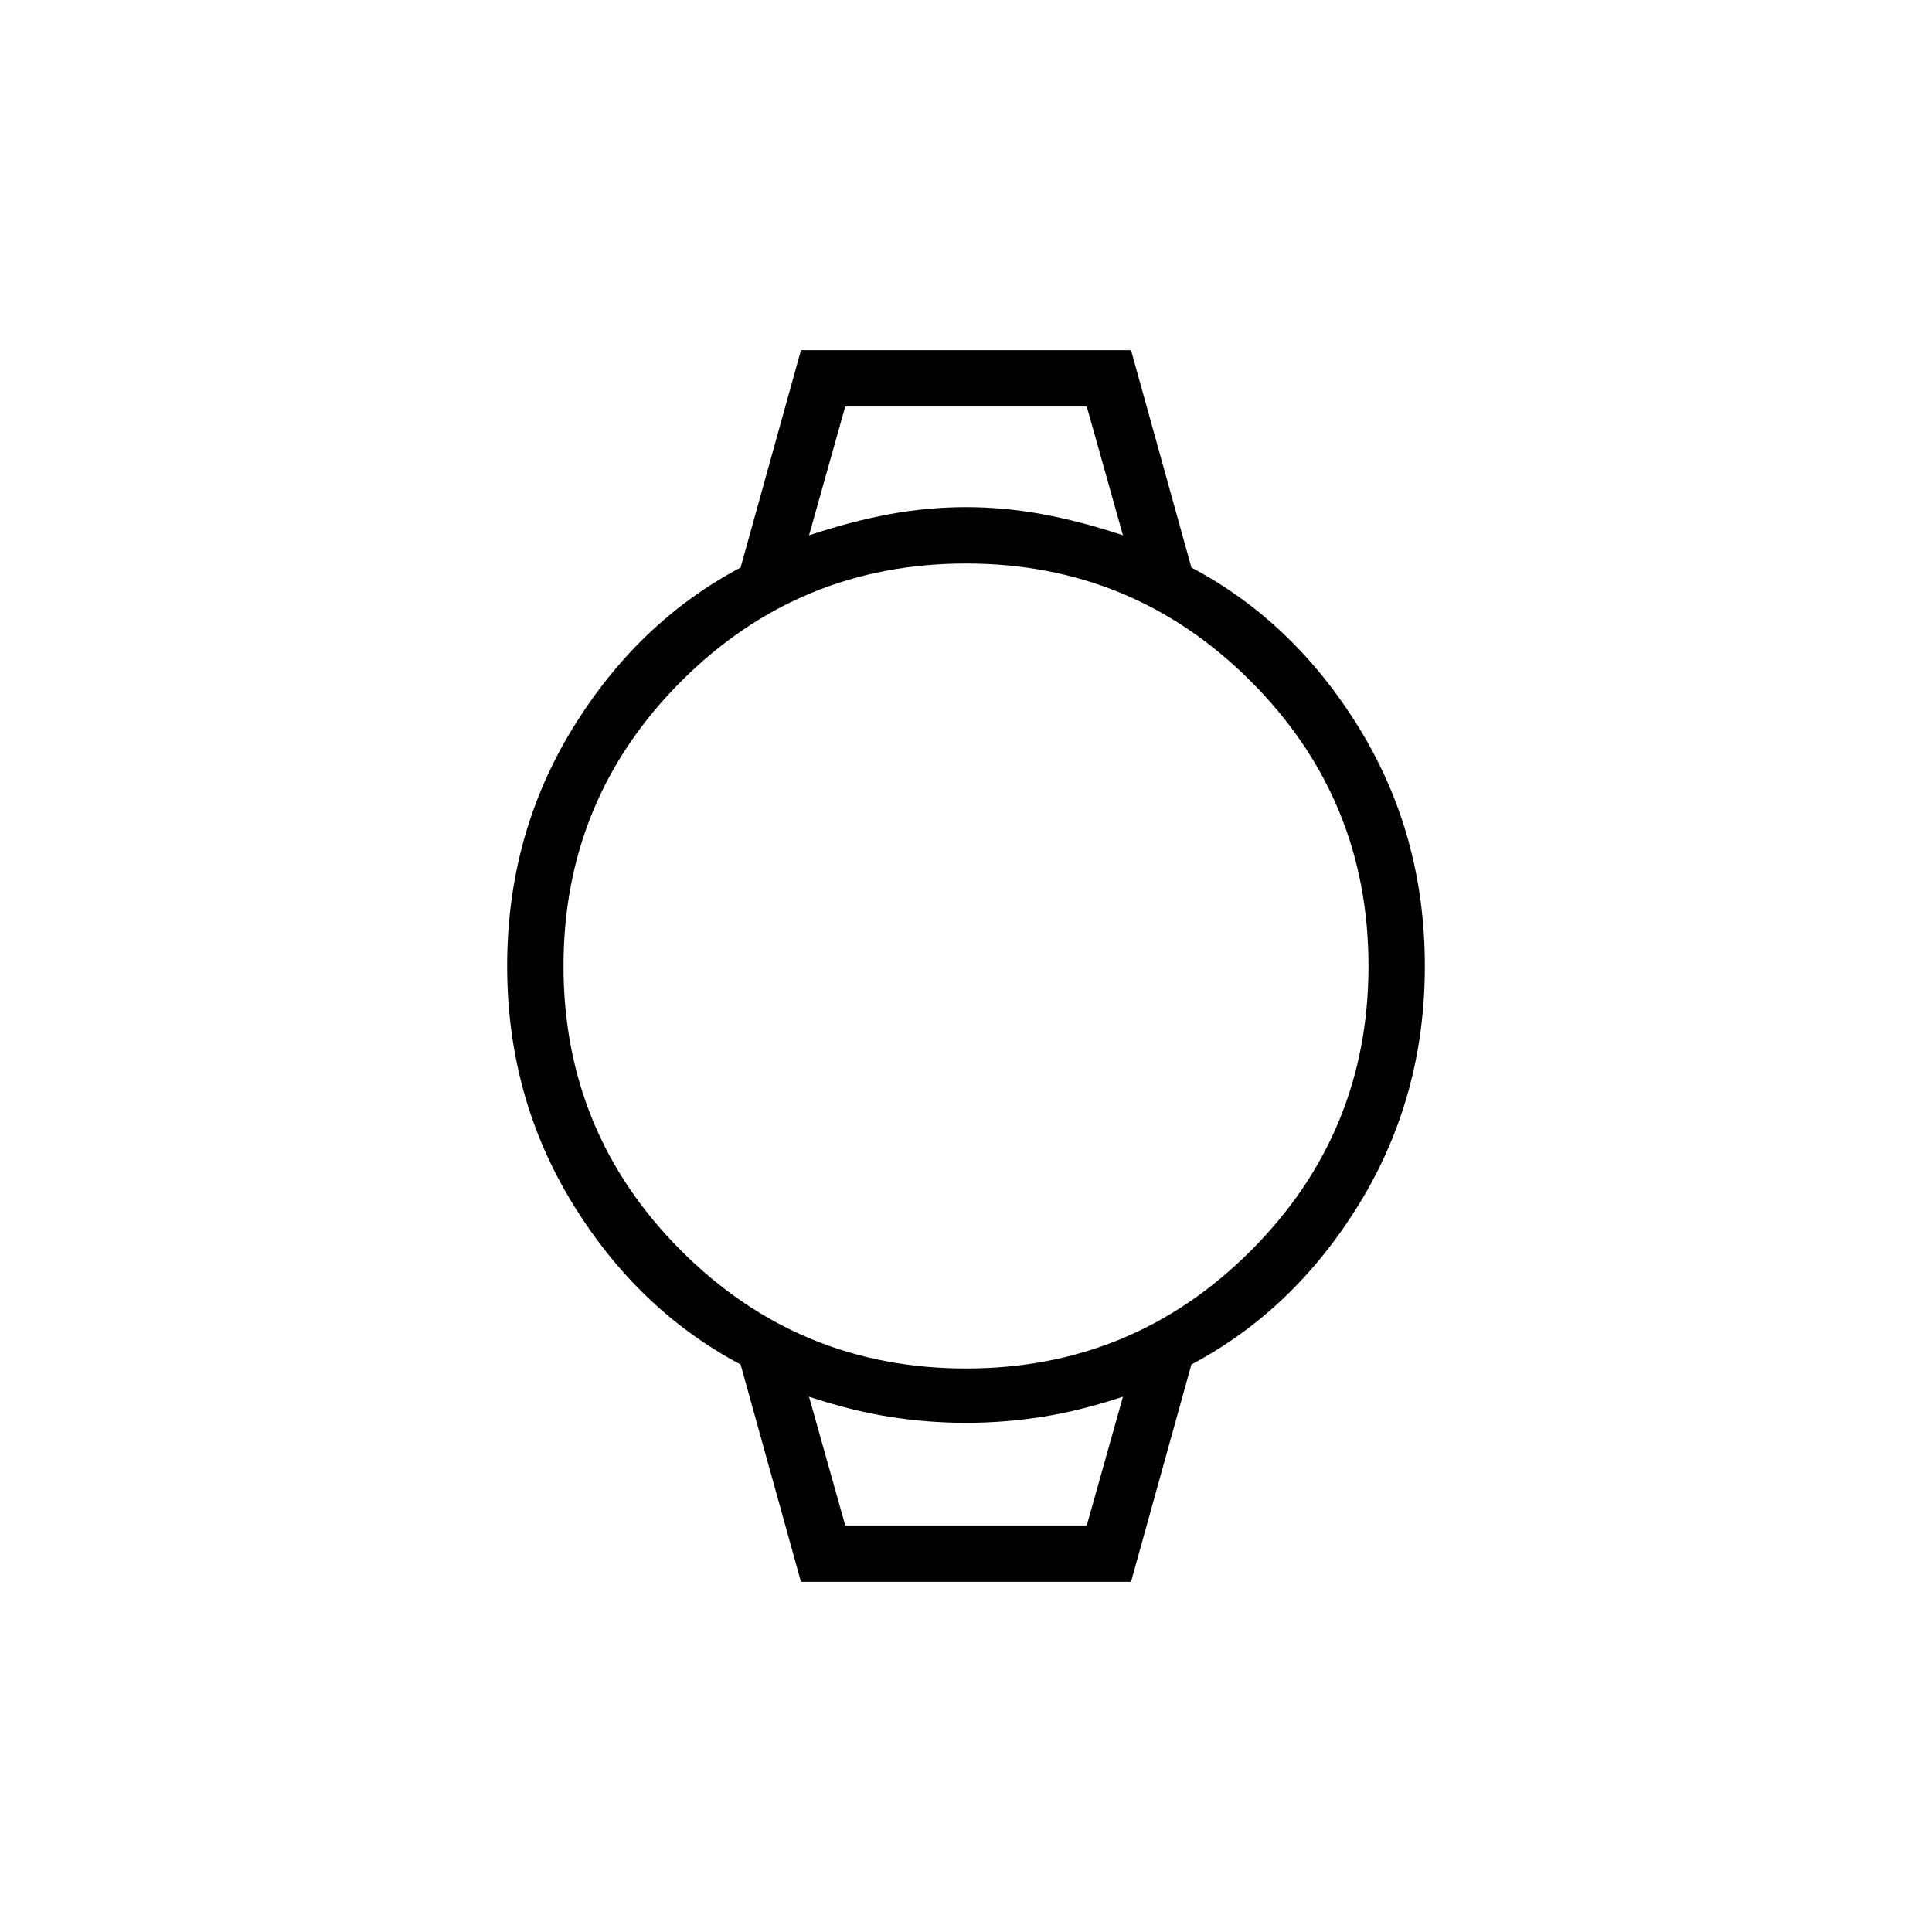 <svg xmlns="http://www.w3.org/2000/svg" height="24" viewBox="0 -960 960 960" width="24"><path d="m398-174-30-108q-51-27-83.5-80T252-480q0-65 32.5-118t83.5-80l30-108h164l30 108q51 27 83.5 80T708-480q0 65-32.5 118T592-282l-30 108H398Zm82-106q83 0 141.5-58.5T680-480q0-83-58.5-141.5T480-680q-83 0-141.5 58.5T280-480q0 83 58.5 141.5T480-280Zm-78-414q21-7 40-10.5t38-3.5q19 0 38 3.5t40 10.5l-18-64H420l-18 64Zm18 492h120l18-64q-21 7-40 10t-38 3q-19 0-38-3t-40-10l18 64Zm-18-556h156-156Zm18 556h-18 156-138Z"/></svg>